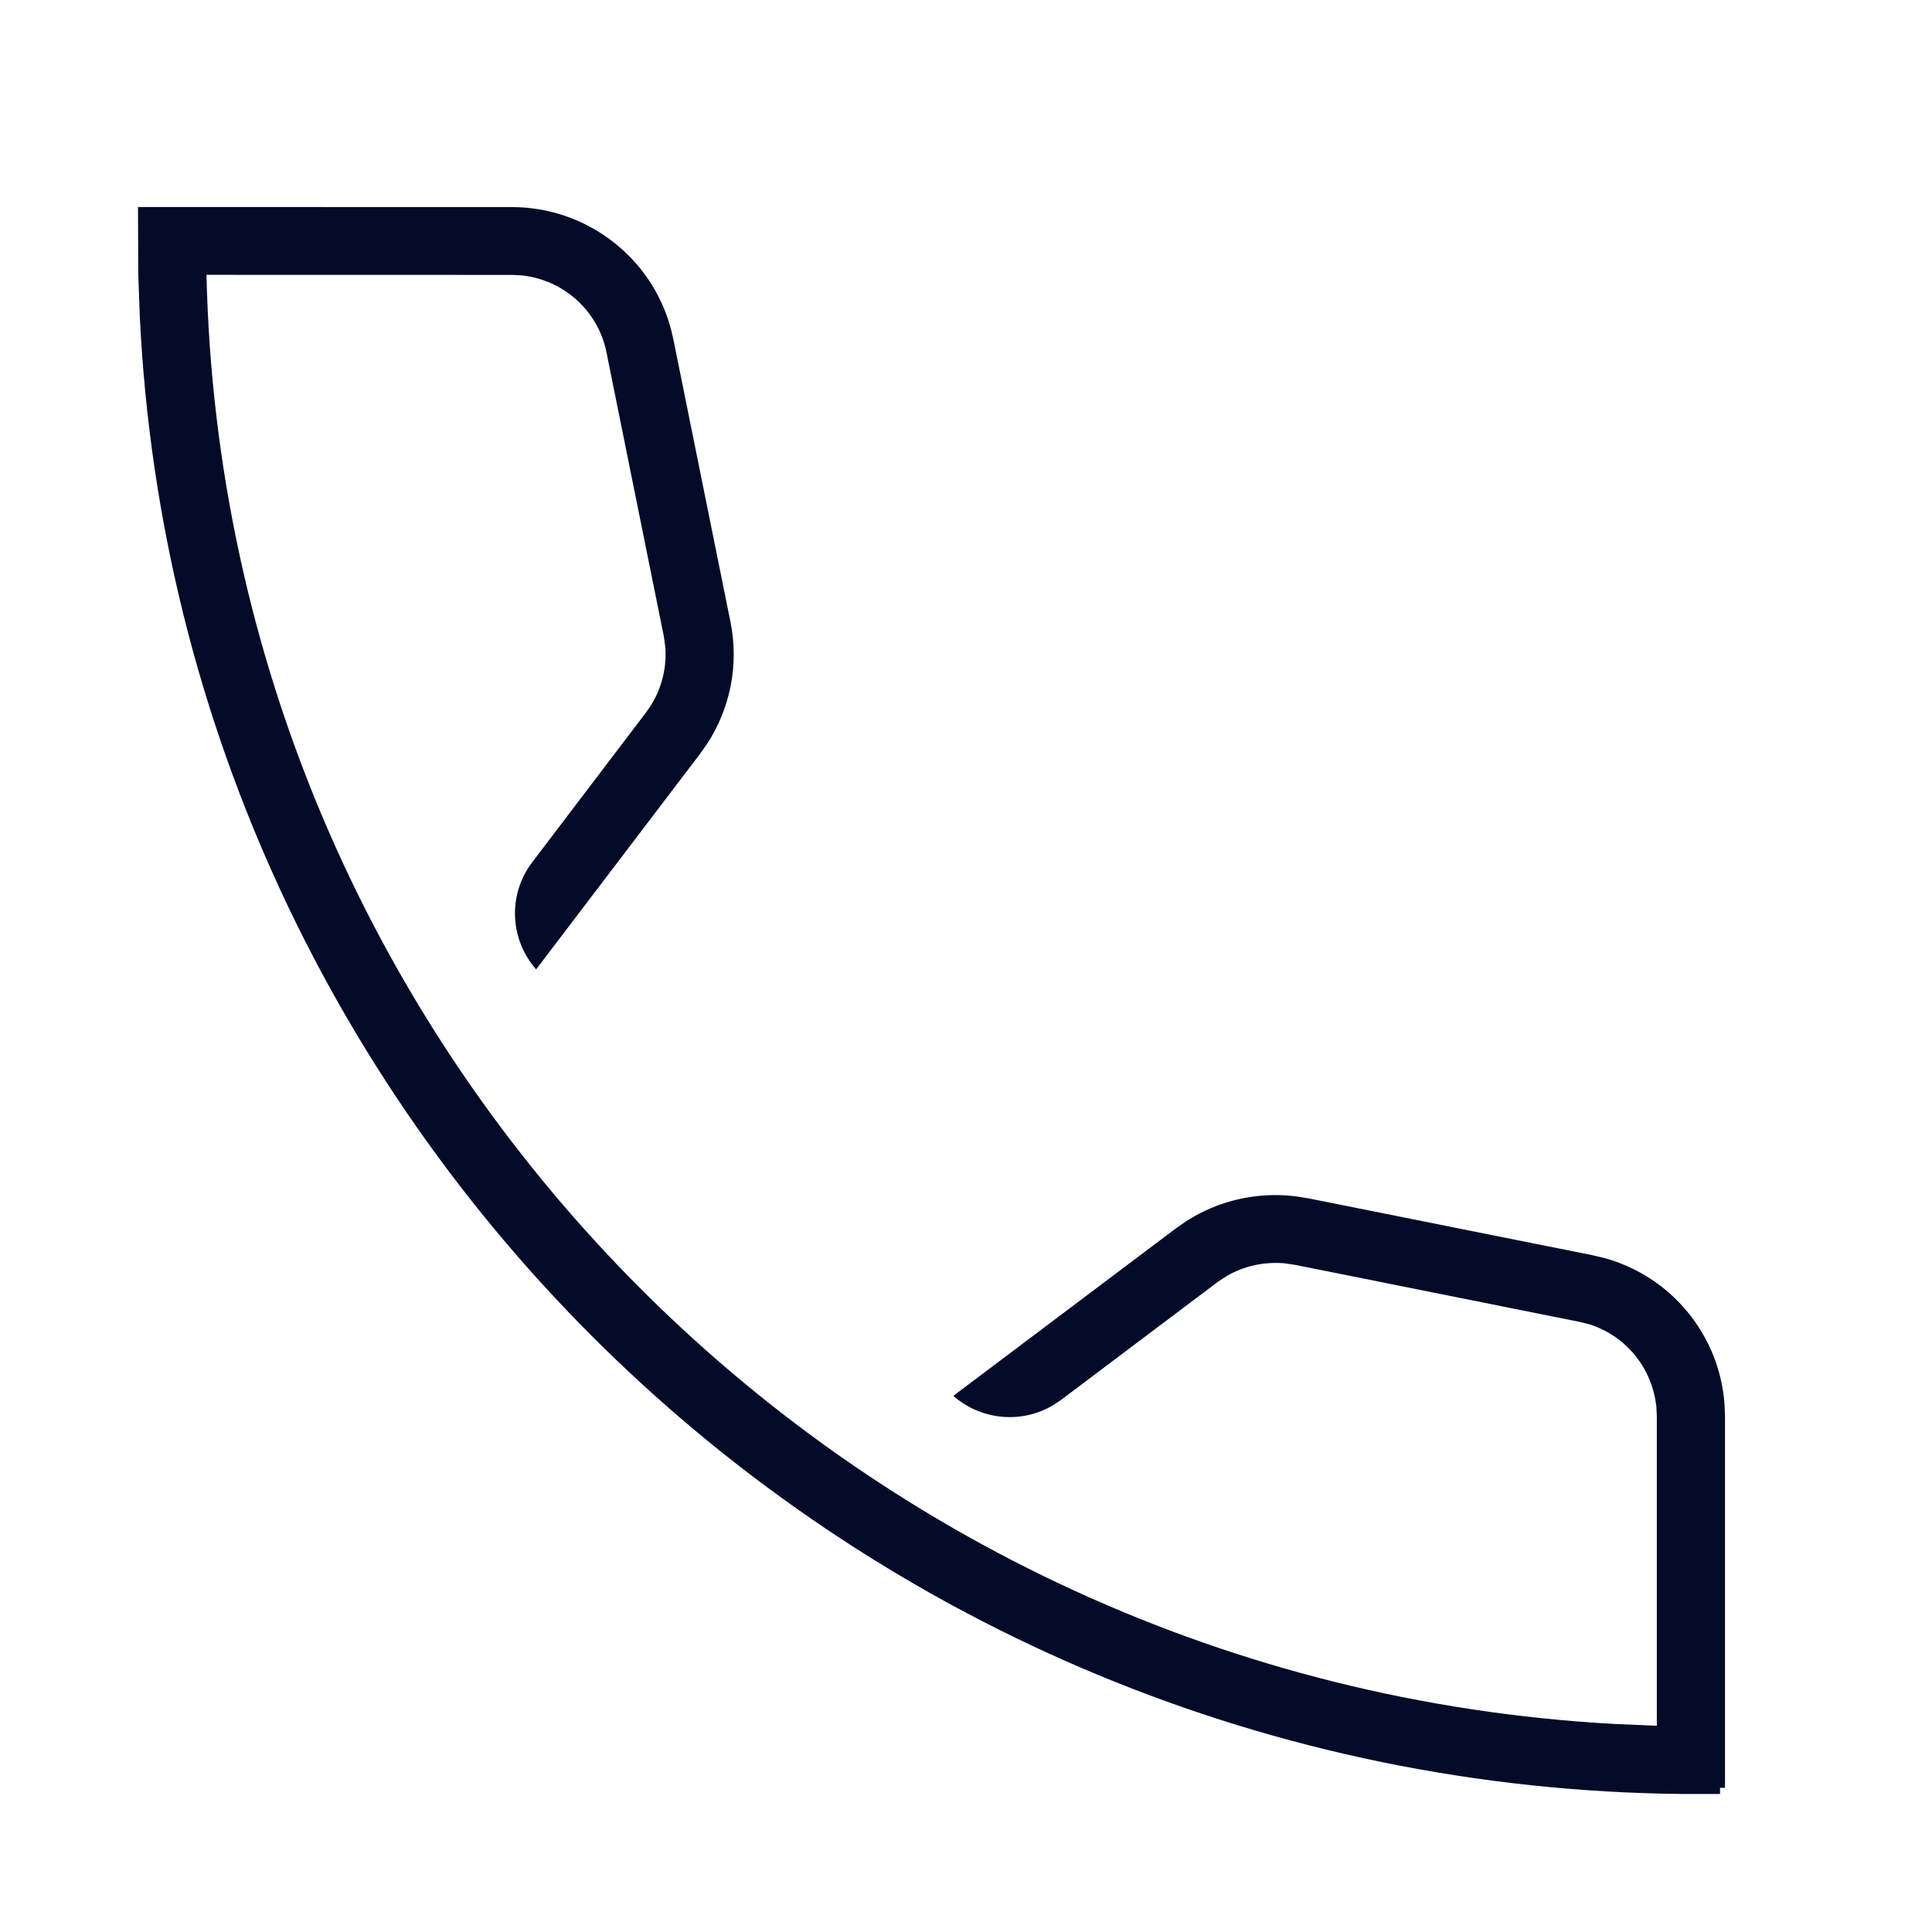 <svg width="28" height="28" viewBox="0 0 28 28" fill="none" xmlns="http://www.w3.org/2000/svg">
<path d="M2 3L7.415 3.001C8.497 3.001 9.443 3.725 9.722 4.761L9.759 4.918L10.587 9.015C10.71 9.626 10.588 10.259 10.248 10.78L10.145 10.926L7.77 14.049L7.759 14.036C7.39 13.607 7.357 12.966 7.713 12.497L9.362 10.326C9.569 10.054 9.668 9.717 9.642 9.378L9.621 9.224L8.789 5.104C8.669 4.507 8.172 4.058 7.567 3.992L7.428 3.984L2.992 3.983L3 4.237C3.381 15.374 12.264 24.374 23.399 24.985L24.012 25.011L24.012 20.524L24.005 20.386C23.944 19.823 23.563 19.36 23.034 19.193L22.899 19.159L18.763 18.33L18.608 18.308C18.311 18.285 18.028 18.349 17.782 18.491L17.652 18.576L15.377 20.289L15.265 20.364C14.806 20.638 14.22 20.584 13.816 20.23L17.044 17.801L17.191 17.699C17.654 17.4 18.216 17.27 18.772 17.337L18.967 17.368L23.081 18.192L23.239 18.229C24.216 18.49 24.926 19.35 24.994 20.363L25 20.532L25 25.91L24.928 25.91L24.928 26H24.41C12.399 25.895 2.595 16.458 2.026 4.582L2.004 3.98L2 3Z" fill="#040B29"/>
</svg>
